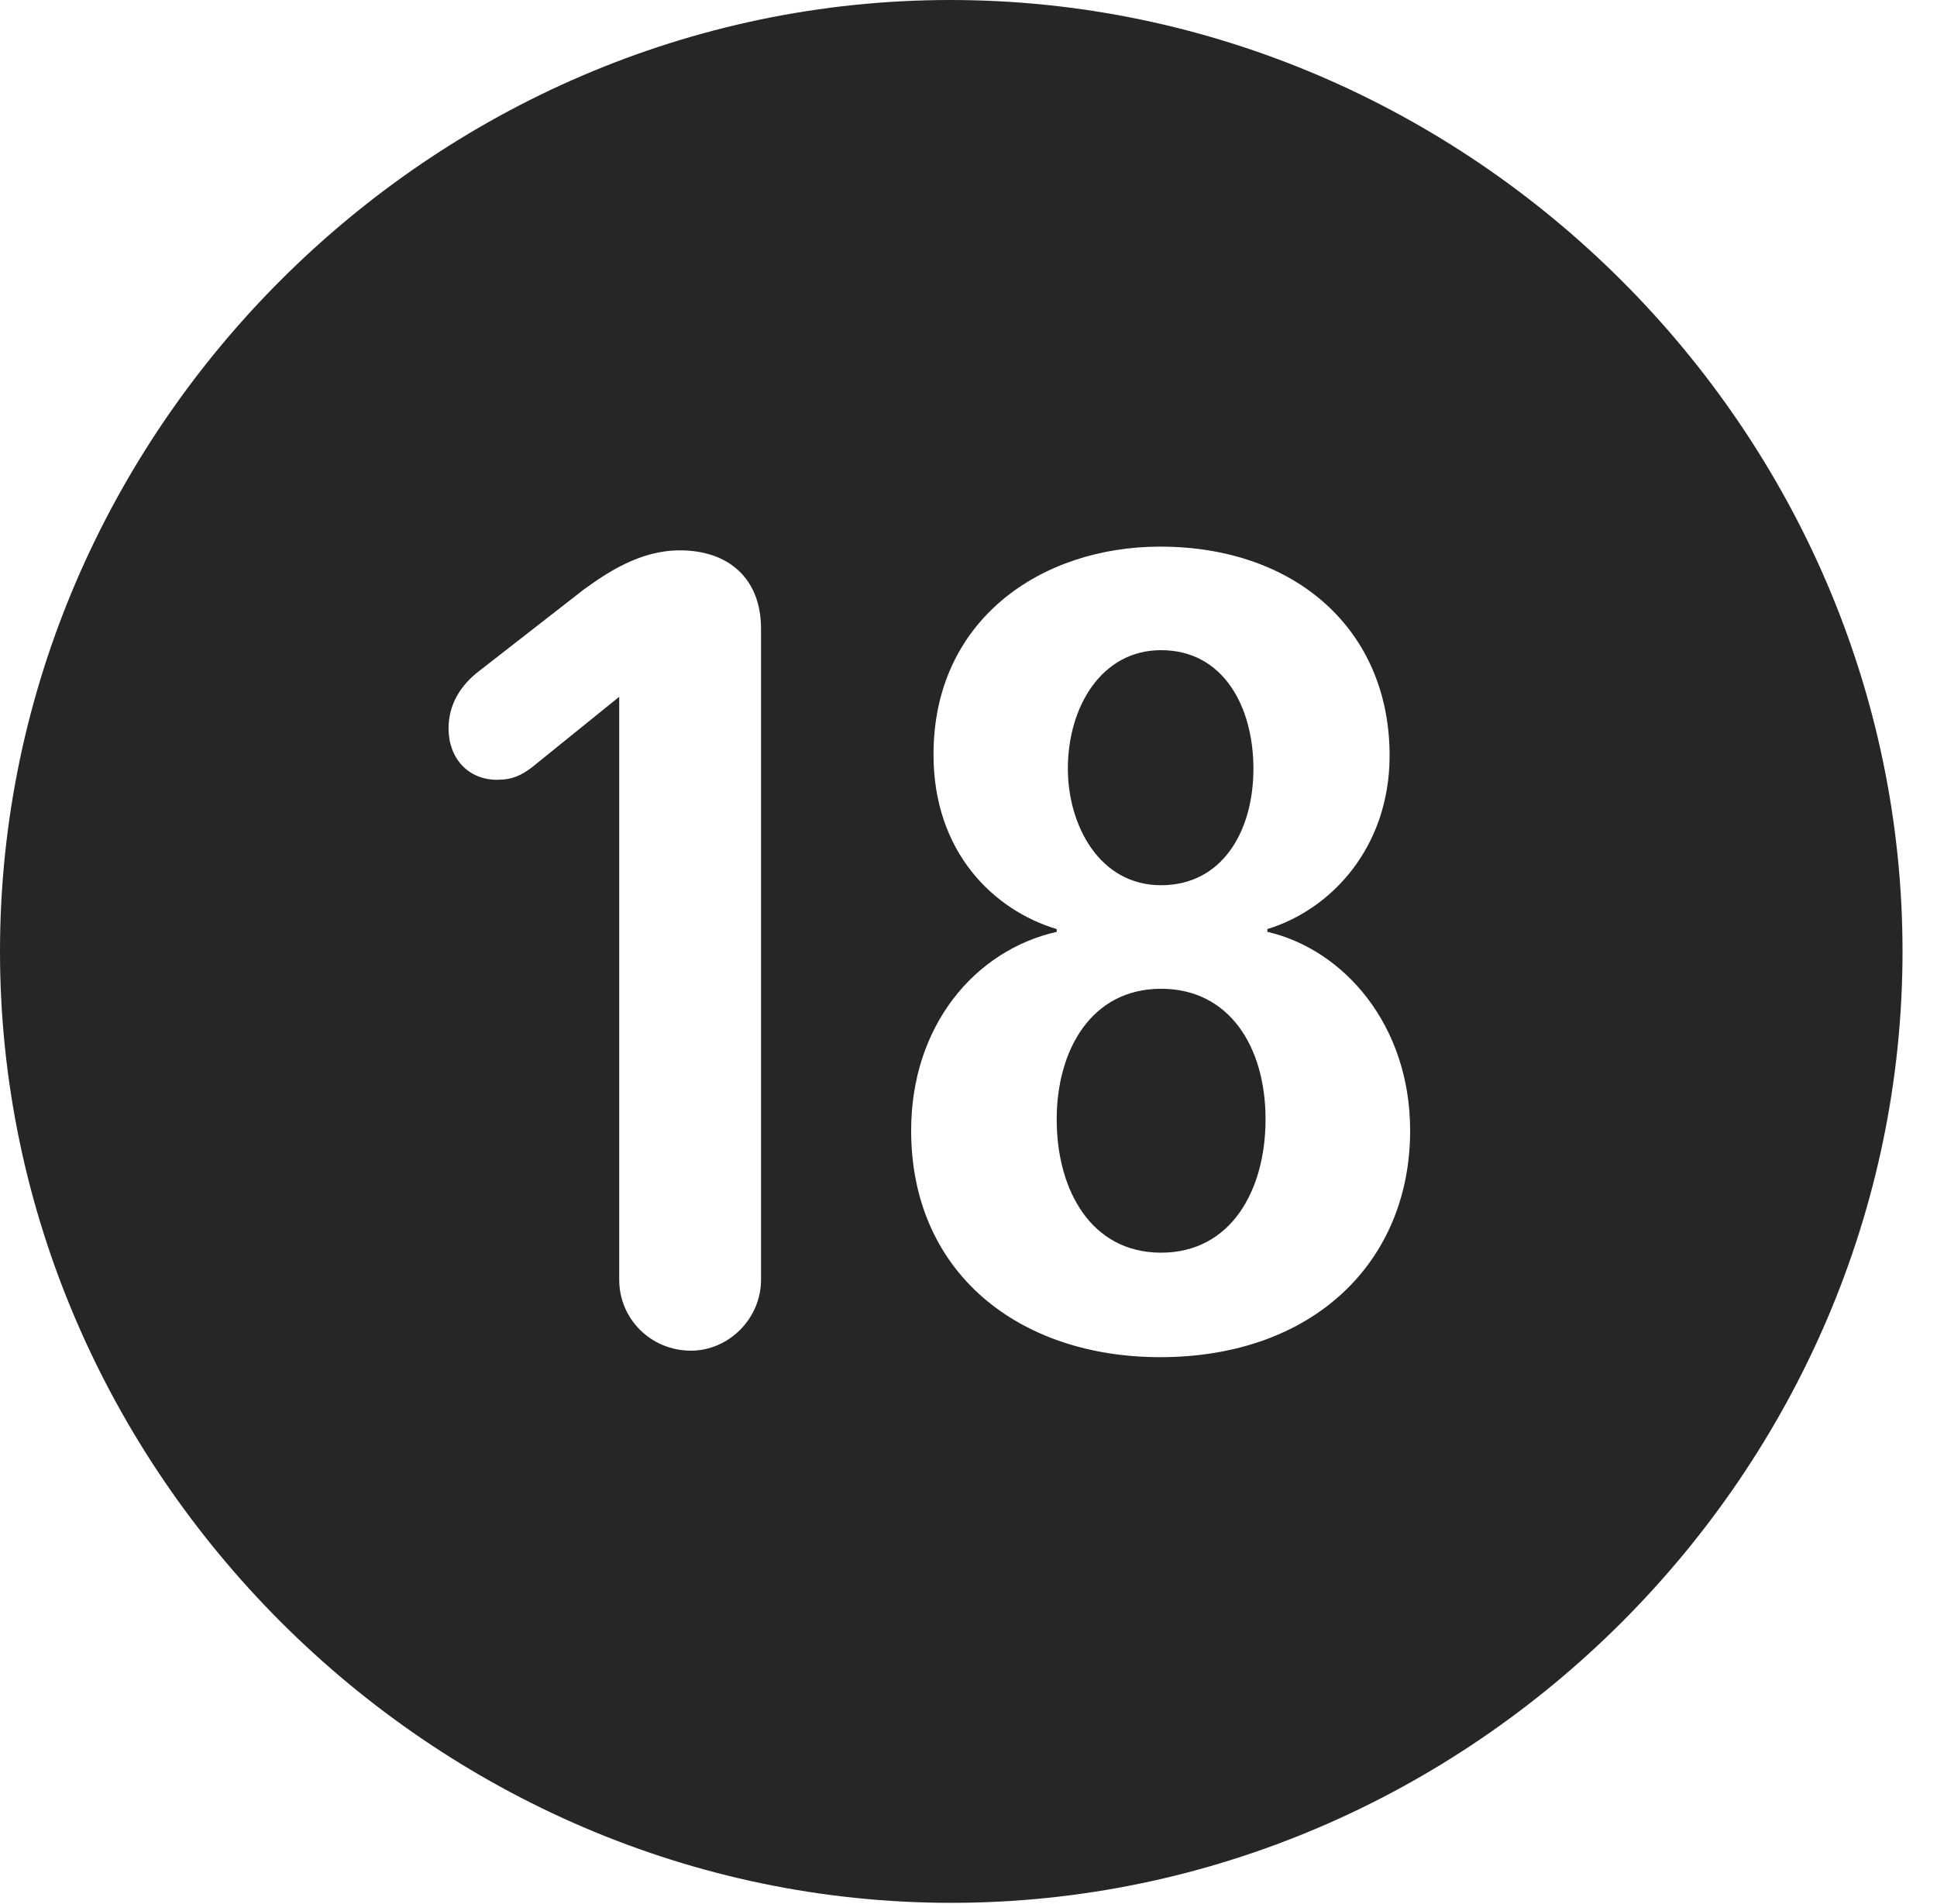 <?xml version="1.0" encoding="UTF-8"?>
<!--Generator: Apple Native CoreSVG 232.5-->
<!DOCTYPE svg
PUBLIC "-//W3C//DTD SVG 1.1//EN"
       "http://www.w3.org/Graphics/SVG/1.1/DTD/svg11.dtd">
<svg version="1.1" xmlns="http://www.w3.org/2000/svg" xmlns:xlink="http://www.w3.org/1999/xlink" width="20.283" height="19.932">
 <g>
  <rect height="19.932" opacity="0" width="20.283" x="0" y="0"/>
  <path d="M19.922 9.961C19.922 15.4 15.41 19.922 9.961 19.922C4.521 19.922 0 15.4 0 9.961C0 4.512 4.512 0 9.951 0C15.4 0 19.922 4.512 19.922 9.961ZM9.775 7.9C9.775 8.926 10.41 9.531 11.065 9.727L11.065 9.756C10.205 9.951 9.541 10.742 9.541 11.836C9.541 13.33 10.674 14.209 12.148 14.209C13.75 14.209 14.766 13.213 14.766 11.836C14.766 10.732 14.072 9.941 13.271 9.756L13.271 9.727C13.945 9.521 14.551 8.867 14.551 7.91C14.551 6.602 13.574 5.723 12.148 5.723C10.908 5.723 9.775 6.484 9.775 7.9ZM6.113 6.172L5.01 7.031C4.834 7.168 4.697 7.363 4.697 7.627C4.697 7.939 4.902 8.164 5.205 8.164C5.371 8.164 5.459 8.115 5.566 8.037L6.484 7.295L6.484 13.398C6.484 13.809 6.816 14.141 7.236 14.141C7.627 14.141 7.969 13.809 7.969 13.398L7.969 6.582C7.969 6.064 7.637 5.762 7.119 5.762C6.699 5.762 6.357 5.996 6.113 6.172ZM13.252 11.719C13.252 12.461 12.891 13.115 12.158 13.115C11.426 13.115 11.065 12.461 11.065 11.719C11.065 10.996 11.426 10.352 12.158 10.352C12.871 10.352 13.252 10.957 13.252 11.719ZM13.125 8.047C13.125 8.711 12.793 9.268 12.158 9.268C11.514 9.268 11.182 8.643 11.182 8.047C11.182 7.402 11.533 6.807 12.158 6.807C12.812 6.807 13.125 7.402 13.125 8.047Z" fill="#000000" fill-opacity="0.85"/>
 </g>
</svg>
